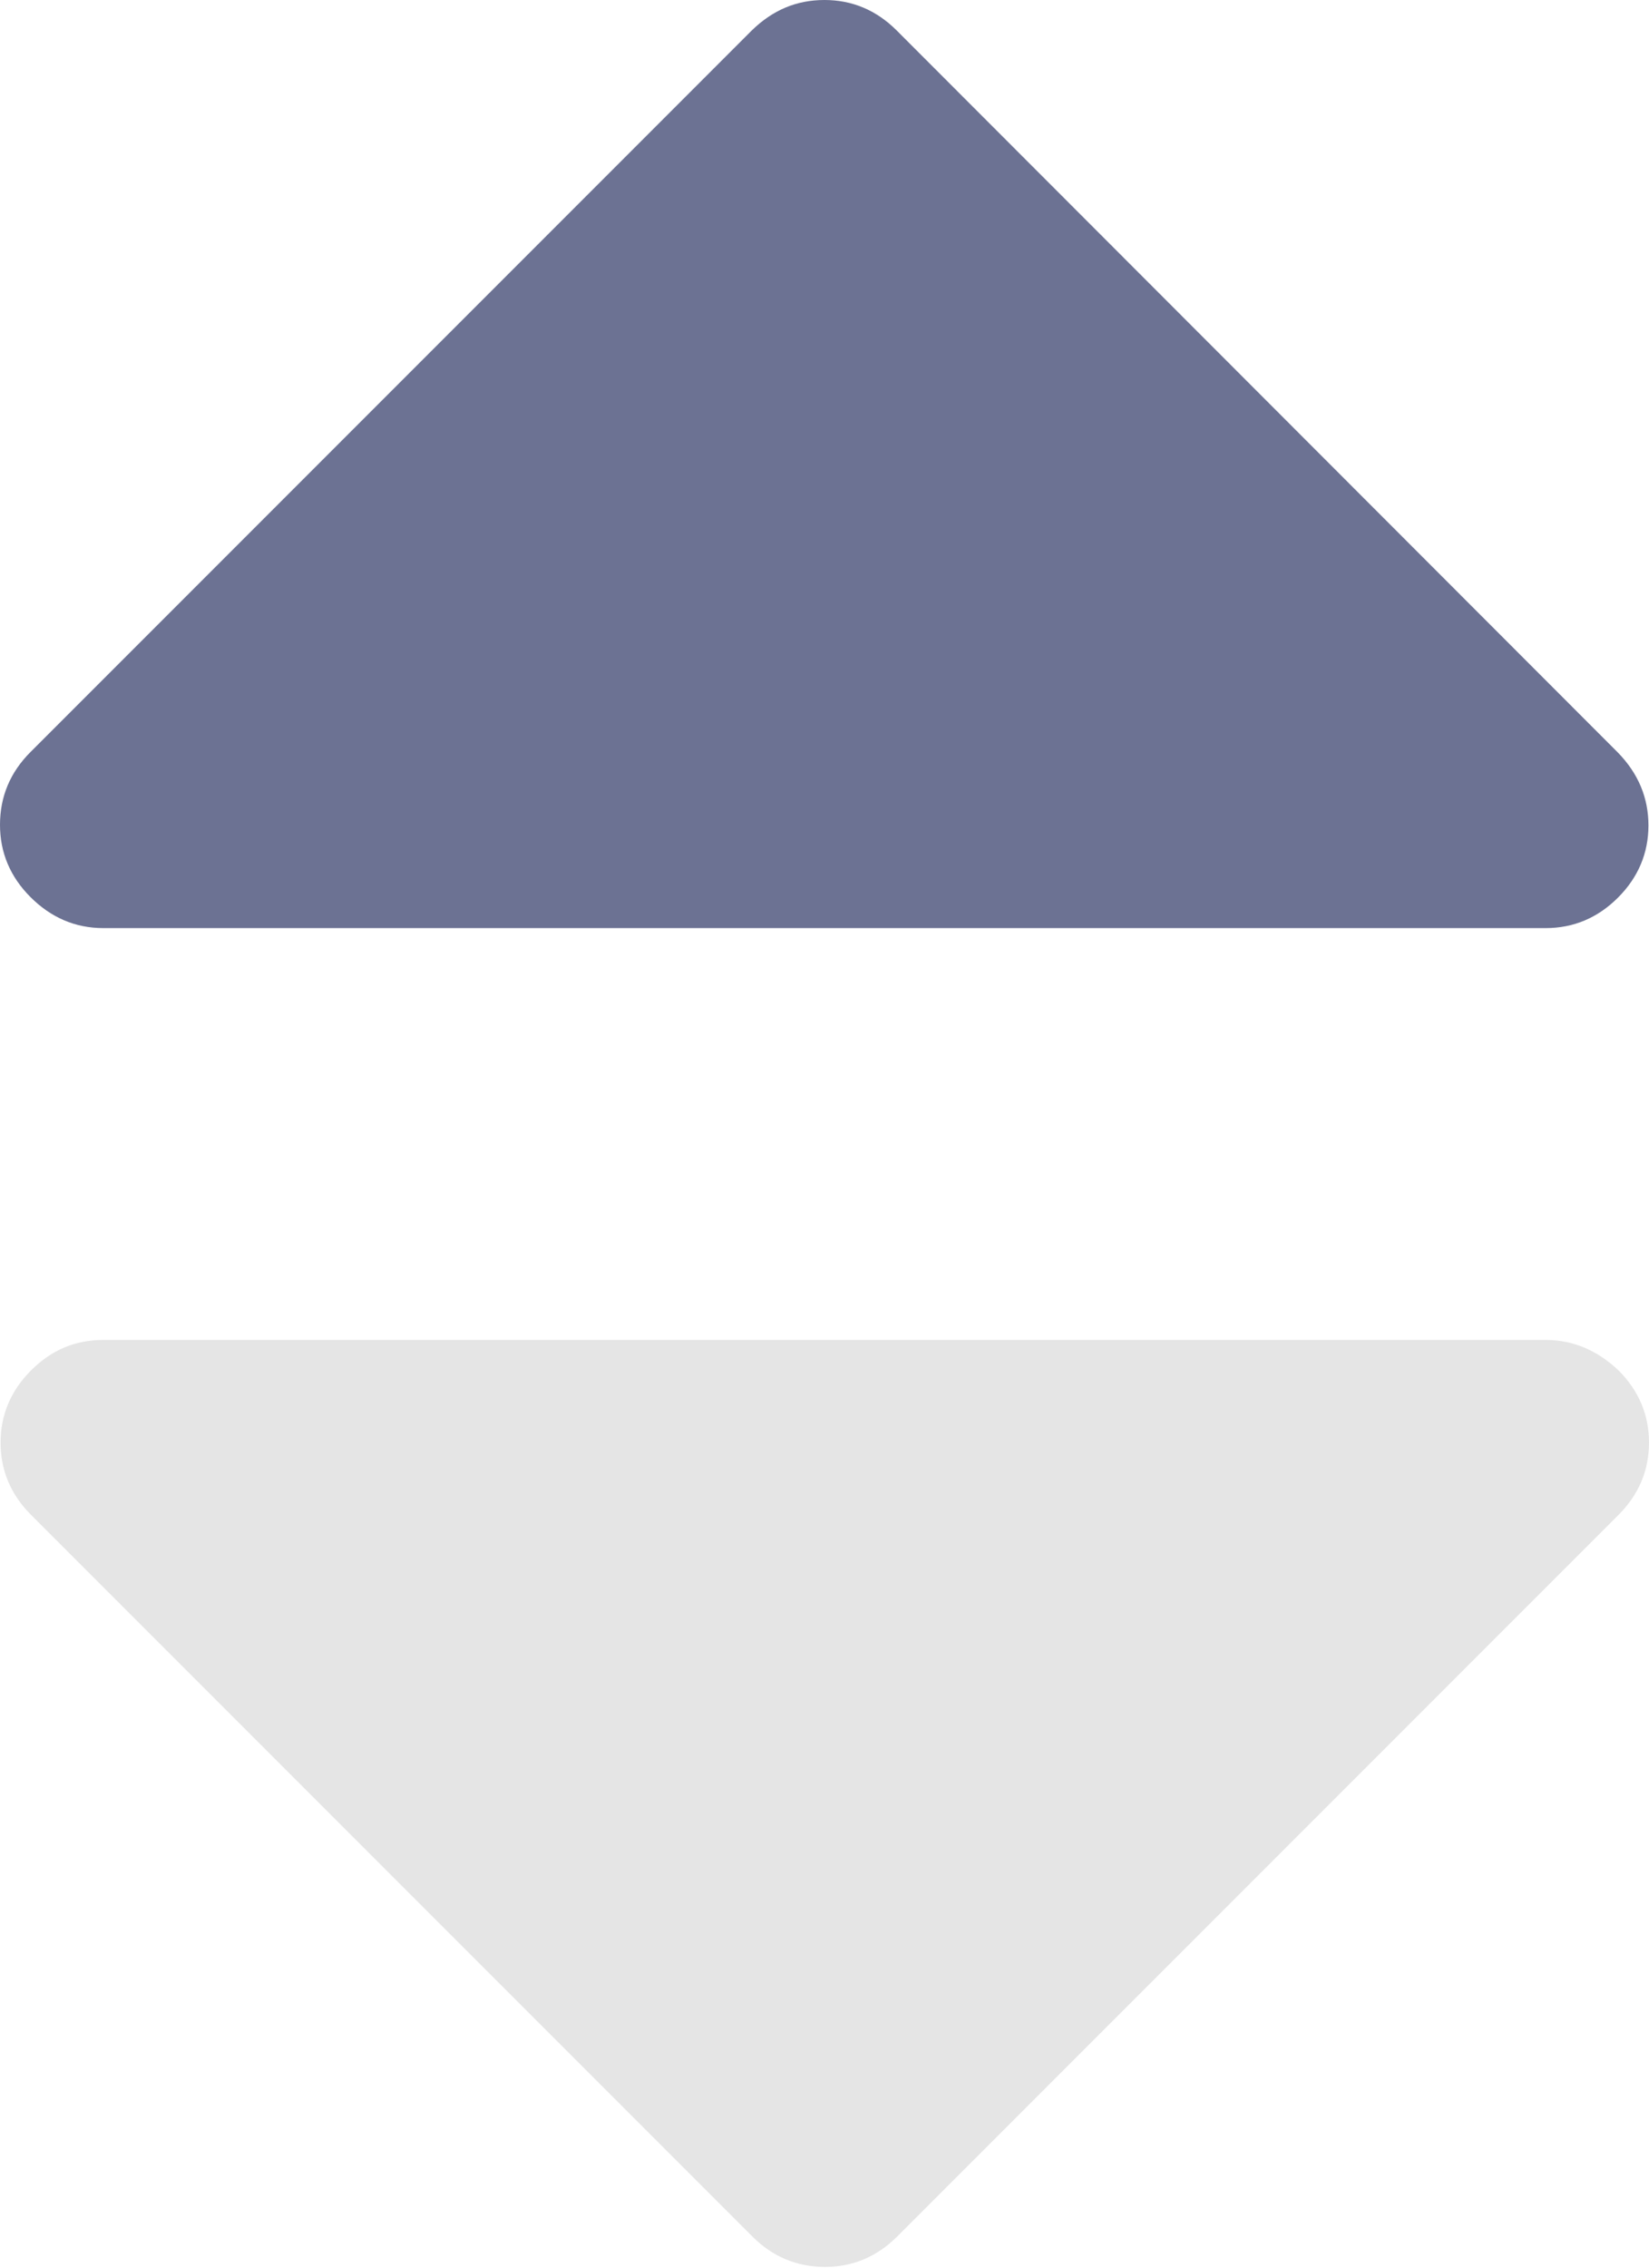 <?xml version="1.0" encoding="utf-8"?>
<!-- Generator: Adobe Illustrator 21.0.0, SVG Export Plug-In . SVG Version: 6.00 Build 0)  -->
<svg version="1.1" id="Capa_1" xmlns="http://www.w3.org/2000/svg" xmlns:xlink="http://www.w3.org/1999/xlink" x="0px" y="0px"
	 viewBox="0 0 292.4 402" style="enable-background:new 0 0 292.4 402;" xml:space="preserve">
<style type="text/css">
	.st0{fill:#6C7293;}
	.st1{fill:#E5E5E5;}
</style>
<g>
	<g>
		<path class="st0" d="M18.3,164.5h255.8c4.9,0,9.2-1.8,12.8-5.4c3.6-3.6,5.4-7.9,5.4-12.8s-1.8-9.2-5.4-12.9L159,5.4
			c-3.6-3.6-7.9-5.4-12.8-5.4c-5,0-9.2,1.8-12.9,5.4L5.4,133.3c-3.6,3.6-5.4,7.9-5.4,12.9c0,4.9,1.8,9.2,5.4,12.8
			S13.3,164.5,18.3,164.5z"/>
		<path class="st1" d="M274.1,237.5H18.3c-5,0-9.2,1.8-12.8,5.4c-3.6,3.6-5.4,7.9-5.4,12.8s1.8,9.2,5.4,12.8l127.9,127.9
			c3.6,3.6,7.9,5.4,12.9,5.4c4.9,0,9.2-1.8,12.8-5.4L287,268.5c3.6-3.6,5.4-7.9,5.4-12.8c0-4.9-1.8-9.2-5.4-12.8
			C283.3,239.4,279,237.5,274.1,237.5z"/>
	</g>
</g>
</svg>
